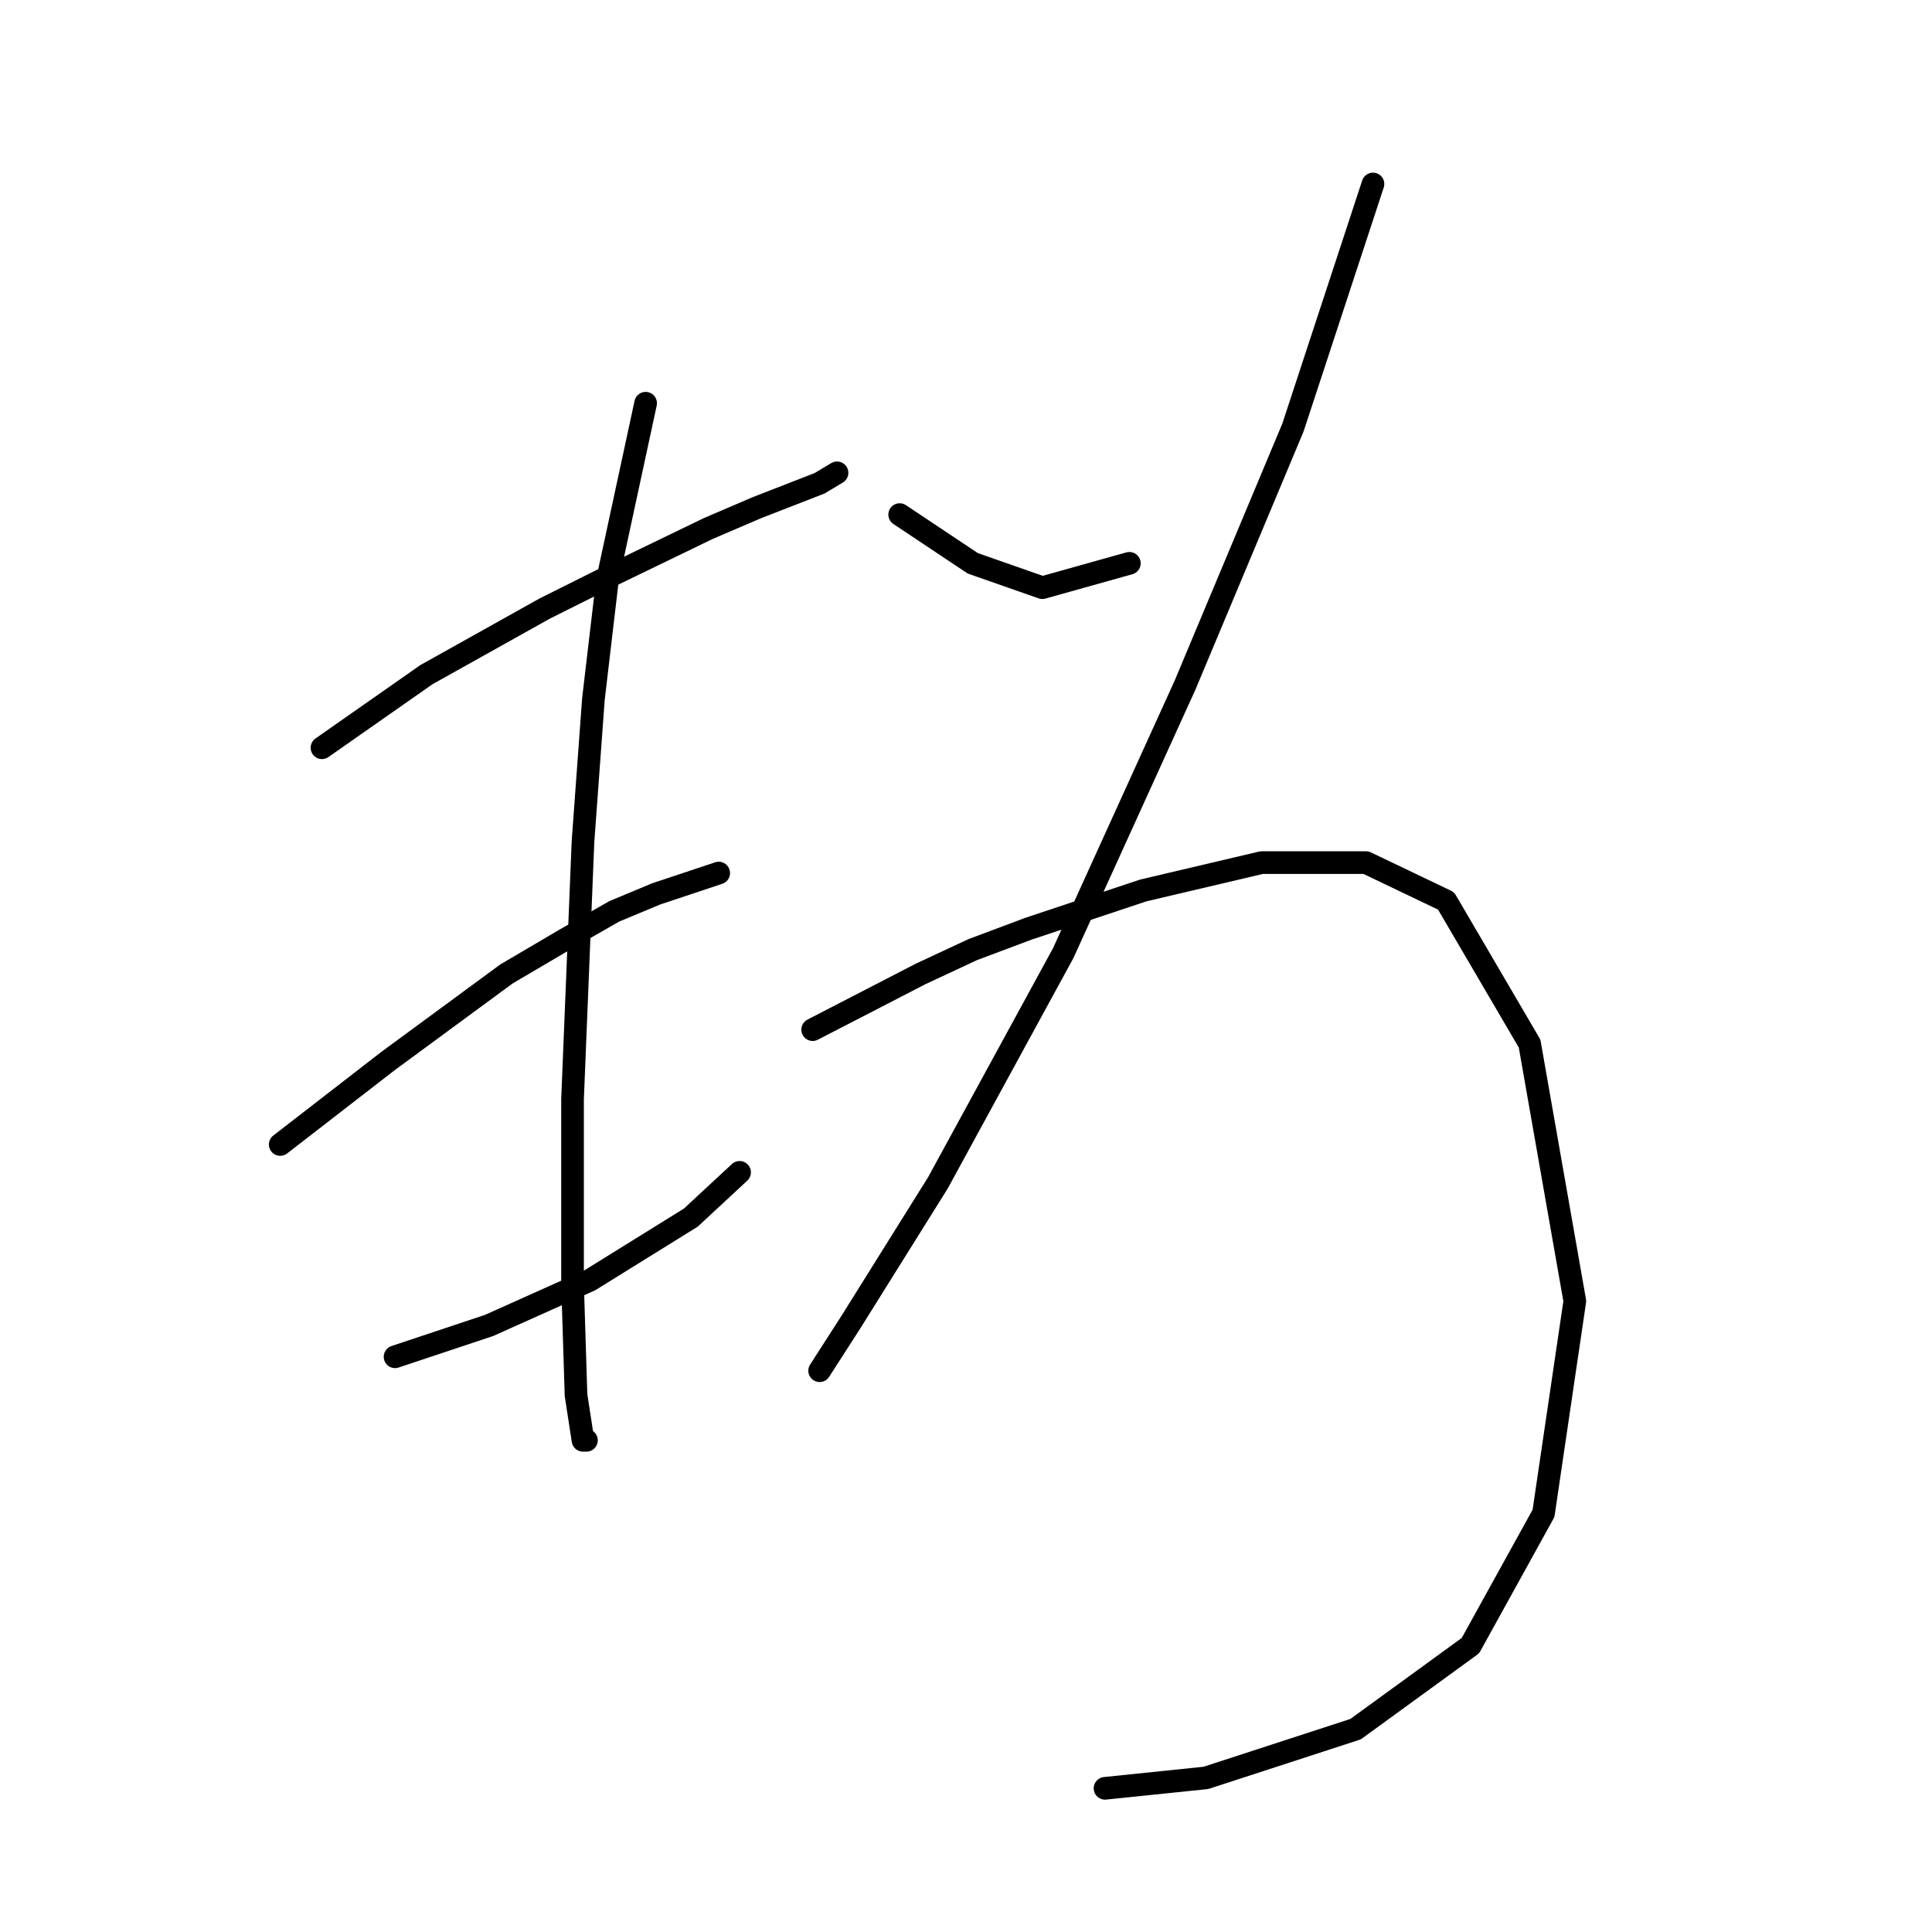<?xml version="1.0" standalone="no"?>
    <svg width="256" height="256" xmlns="http://www.w3.org/2000/svg" version="1.1">
    <polyline stroke="black" stroke-width="3" stroke-linecap="round" fill="transparent" stroke-linejoin="round" points="42.663 99.082 56.497 89.398 72.176 80.637 79.554 76.948 93.849 70.031 100.305 67.264 108.605 64.036 110.911 62.652 110.911 62.652 " />
        <polyline stroke="black" stroke-width="3" stroke-linecap="round" fill="transparent" stroke-linejoin="round" points="37.129 151.652 51.424 140.585 67.103 129.056 74.942 124.445 81.398 120.756 86.932 118.45 91.082 117.067 95.232 115.683 95.232 115.683 " />
        <polyline stroke="black" stroke-width="3" stroke-linecap="round" fill="transparent" stroke-linejoin="round" points="52.347 179.781 64.797 175.631 78.17 169.636 91.543 161.336 97.999 155.341 97.999 155.341 " />
        <polyline stroke="black" stroke-width="3" stroke-linecap="round" fill="transparent" stroke-linejoin="round" points="85.549 53.43 80.476 76.948 78.631 92.626 77.248 111.533 75.865 145.657 75.865 158.569 75.865 170.097 76.326 184.854 77.248 190.849 77.709 190.849 77.709 190.849 " />
        <polyline stroke="black" stroke-width="3" stroke-linecap="round" fill="transparent" stroke-linejoin="round" points="119.212 68.186 128.896 74.642 138.118 77.87 149.647 74.642 149.647 74.642 " />
        <polyline stroke="black" stroke-width="3" stroke-linecap="round" fill="transparent" stroke-linejoin="round" points="181.926 24.378 171.32 56.658 157.025 90.782 140.885 126.289 124.284 156.724 112.756 175.17 108.605 181.626 108.605 181.626 " />
        <polyline stroke="black" stroke-width="3" stroke-linecap="round" fill="transparent" stroke-linejoin="round" points="107.683 136.434 121.978 129.056 128.896 125.828 136.274 123.061 151.491 117.989 167.17 114.3 181.004 114.3 191.61 119.372 202.678 138.279 208.672 172.403 204.522 200.533 194.838 218.056 179.621 229.123 159.792 235.579 146.419 236.962 146.419 236.962 " />
        </svg>